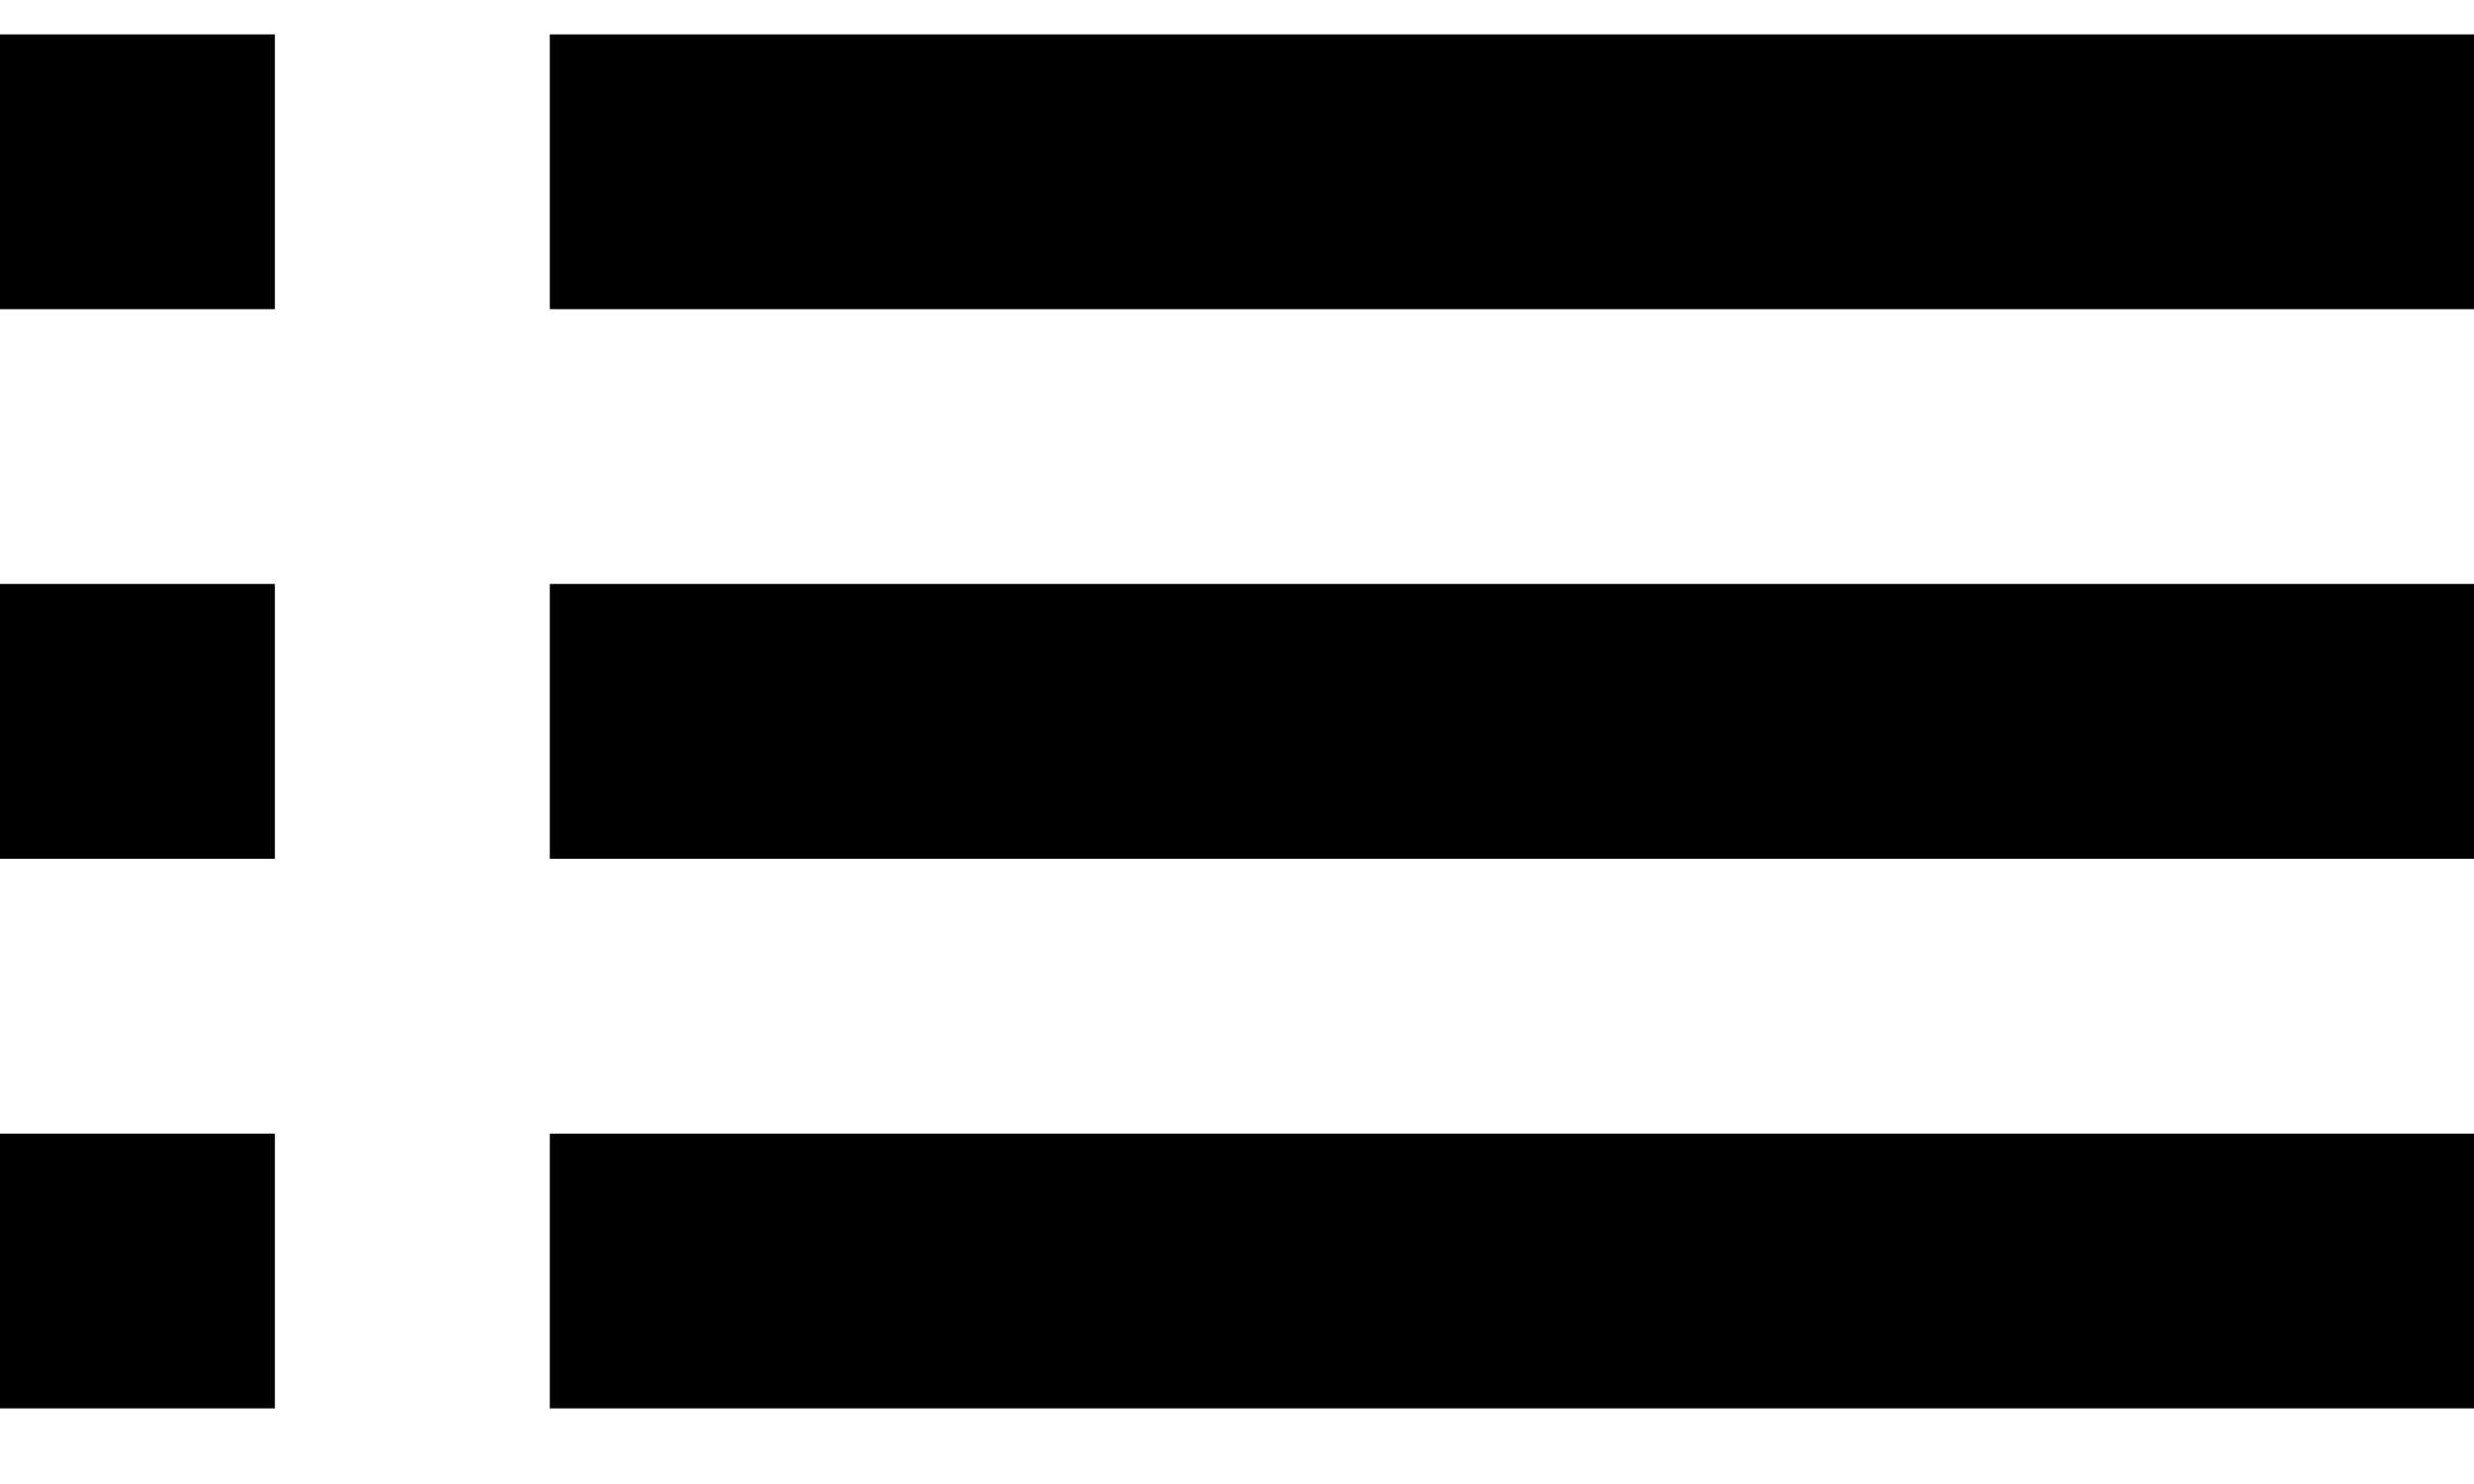 <svg width="30" height="18" viewBox="0 0 30 18" fill="none" xmlns="http://www.w3.org/2000/svg">
<g clip-path="url(#clip0)">
<path d="M0 10.417H3.333V7.083H0V10.417ZM0 17.083H3.333V13.75H0V17.083ZM0 3.75H3.333V0.417H0V3.75ZM6.667 10.417H30V7.083H6.667V10.417ZM6.667 17.083H30V13.75H6.667V17.083ZM6.667 0.417V3.75H30V0.417H6.667Z" fill="black"/>
</g>
<defs>
<clipPath id="clip0">
<rect width="30" height="17.5" fill="white"/>
</clipPath>
</defs>
</svg>
